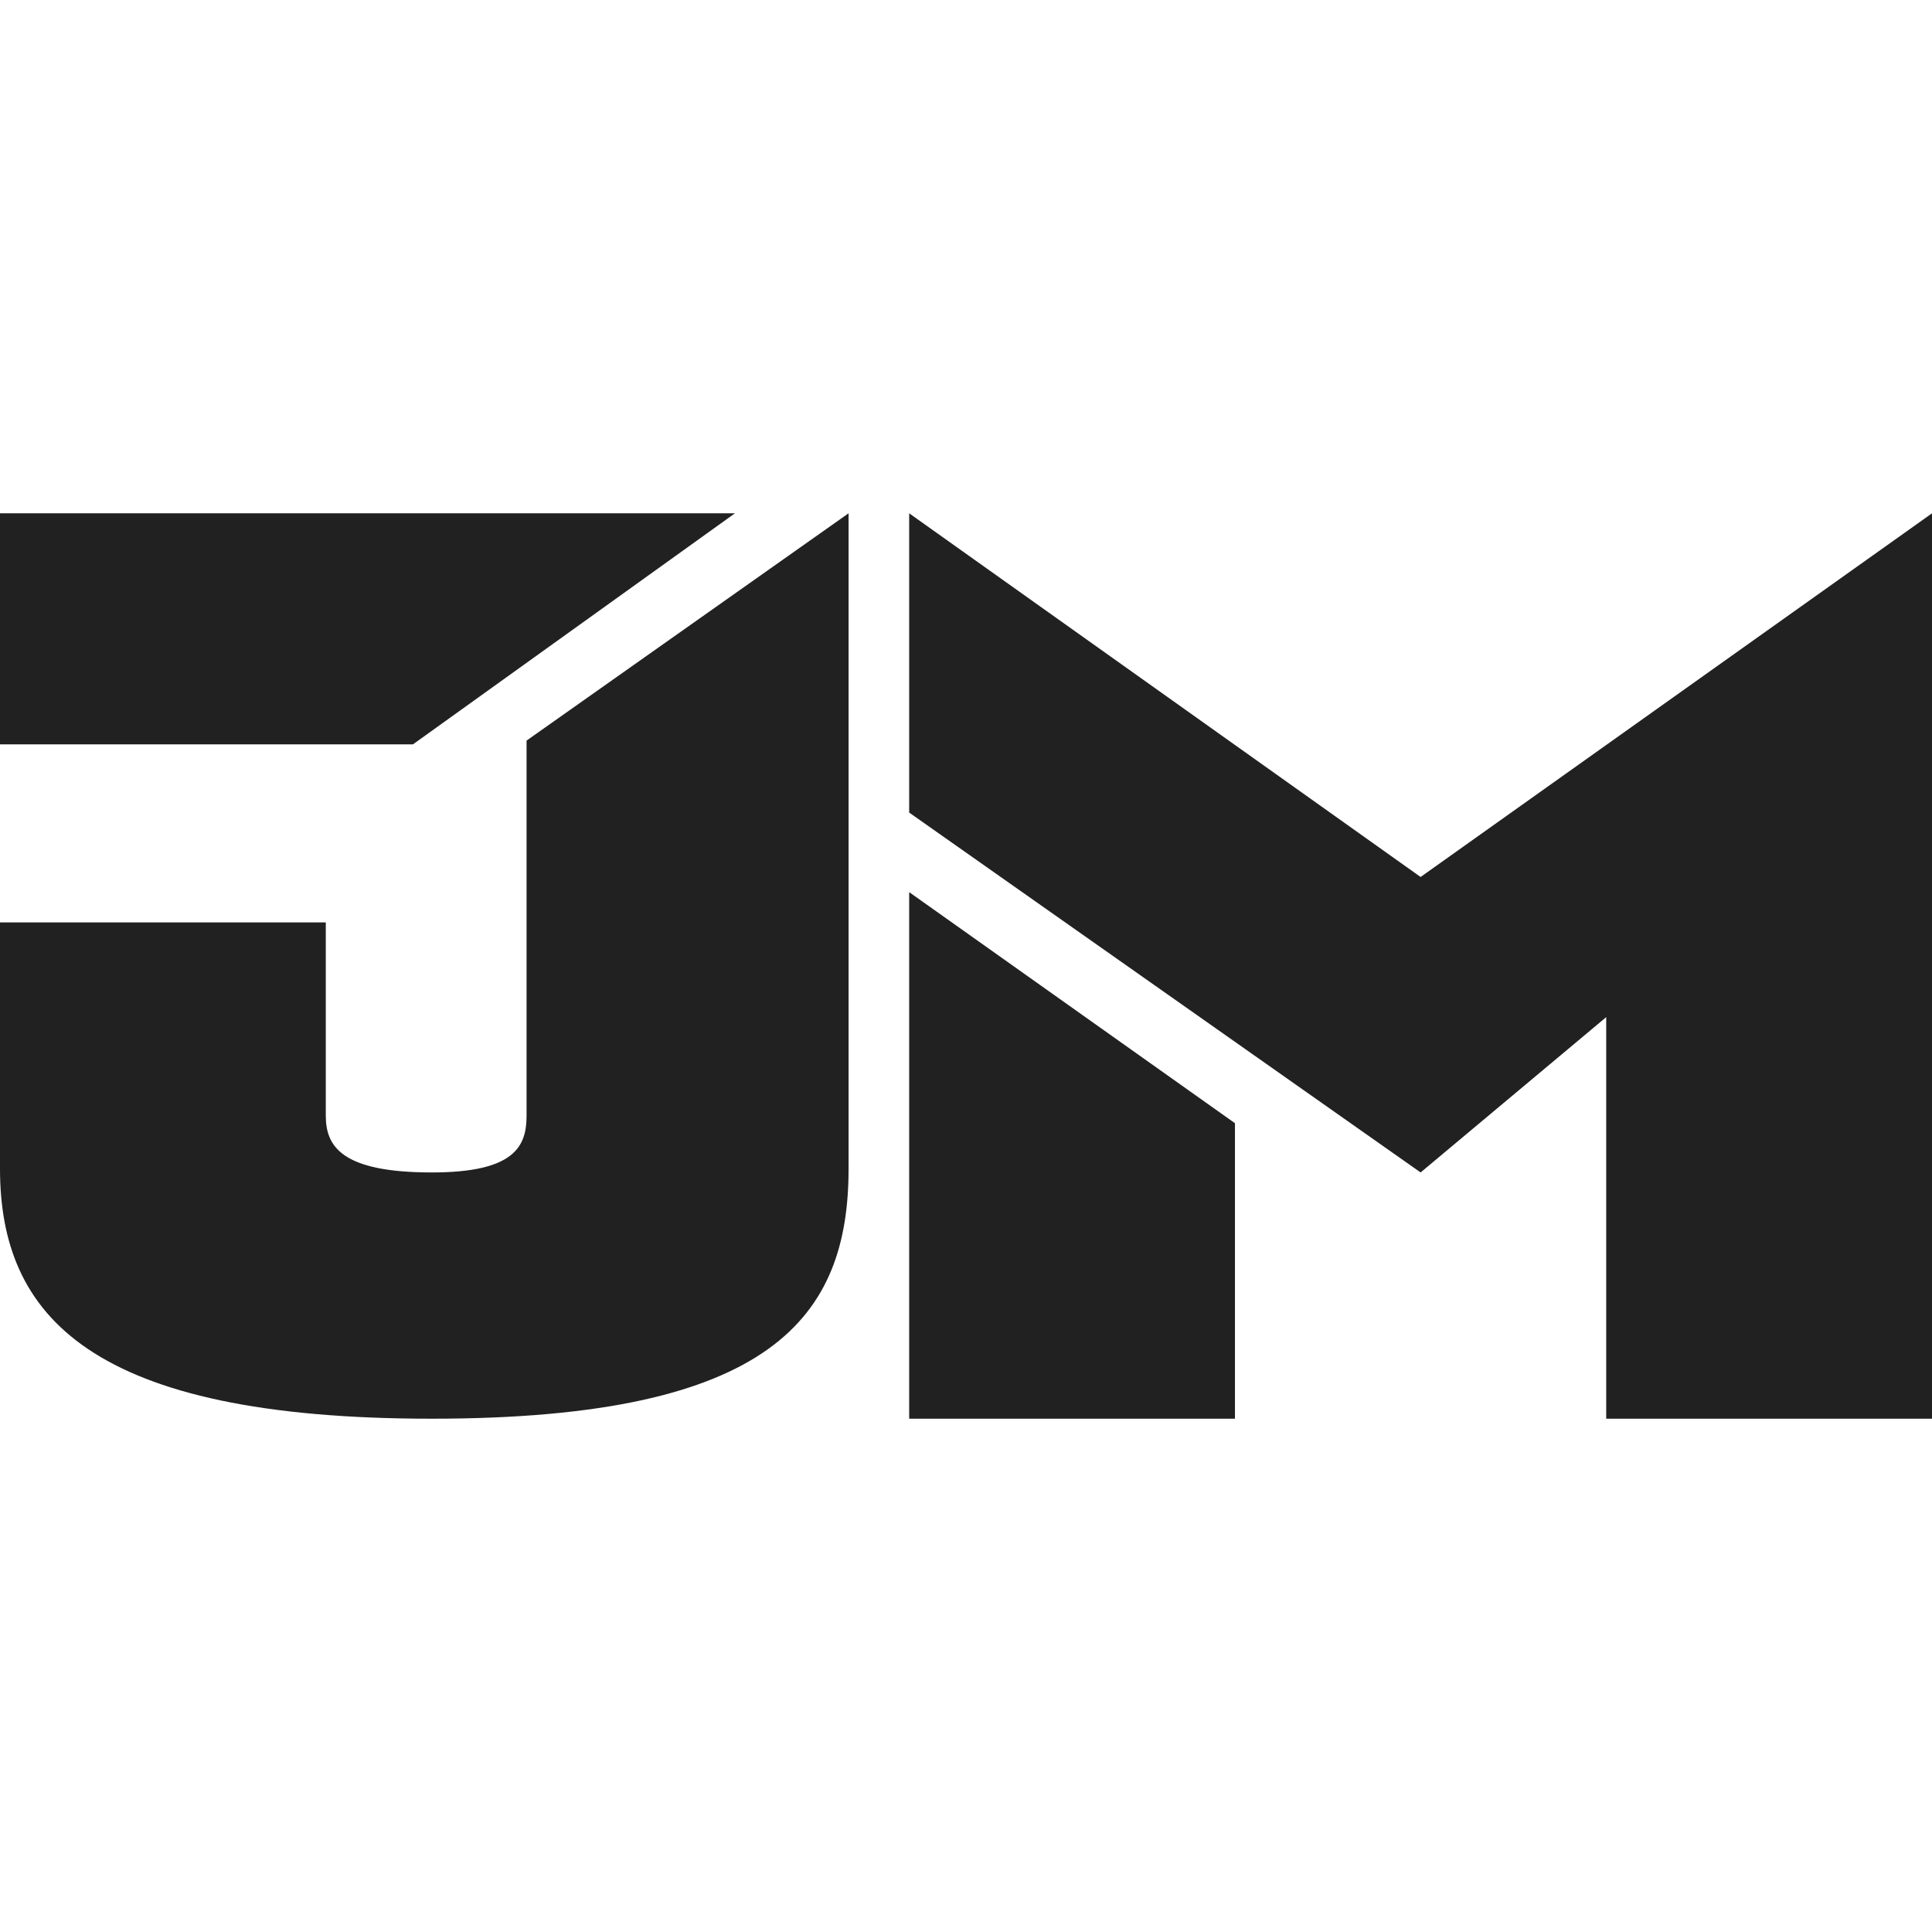 <svg
    viewBox="0 0 100 100"
    xmlns="http://www.w3.org/2000/svg"
    fill-rule="evenodd"
    clip-rule="evenodd"
    stroke-linejoin="round"
    stroke-miterlimit="2">
    <style>
        g {
            fill: #212121;
        }
        @media (prefers-color-scheme: dark) {
            path {
                fill: #fefefe;
            }
        }
    </style>
    <g fill-rule="nonzero">
        <path d="M100 26.569L73.53 45.392 47.059 26.569v15.49L73.53 60.686l9.607-8.039v20.784H100V26.569zM47.059 46.177l16.862 11.96v15.294H47.059V46.177zM0 26.569v11.96h21.373l16.666-11.96H0z"/><path d="M0 60.49c0 7.647 4.706 12.942 22.353 12.942 17.647 0 21.569-5.295 21.569-12.942V26.568L27.255 38.333v19.412c0 1.569-.588 2.941-4.902 2.941-4.706 0-5.49-1.372-5.49-2.941v-10H0V60.49z"/>
    </g>
</svg>
